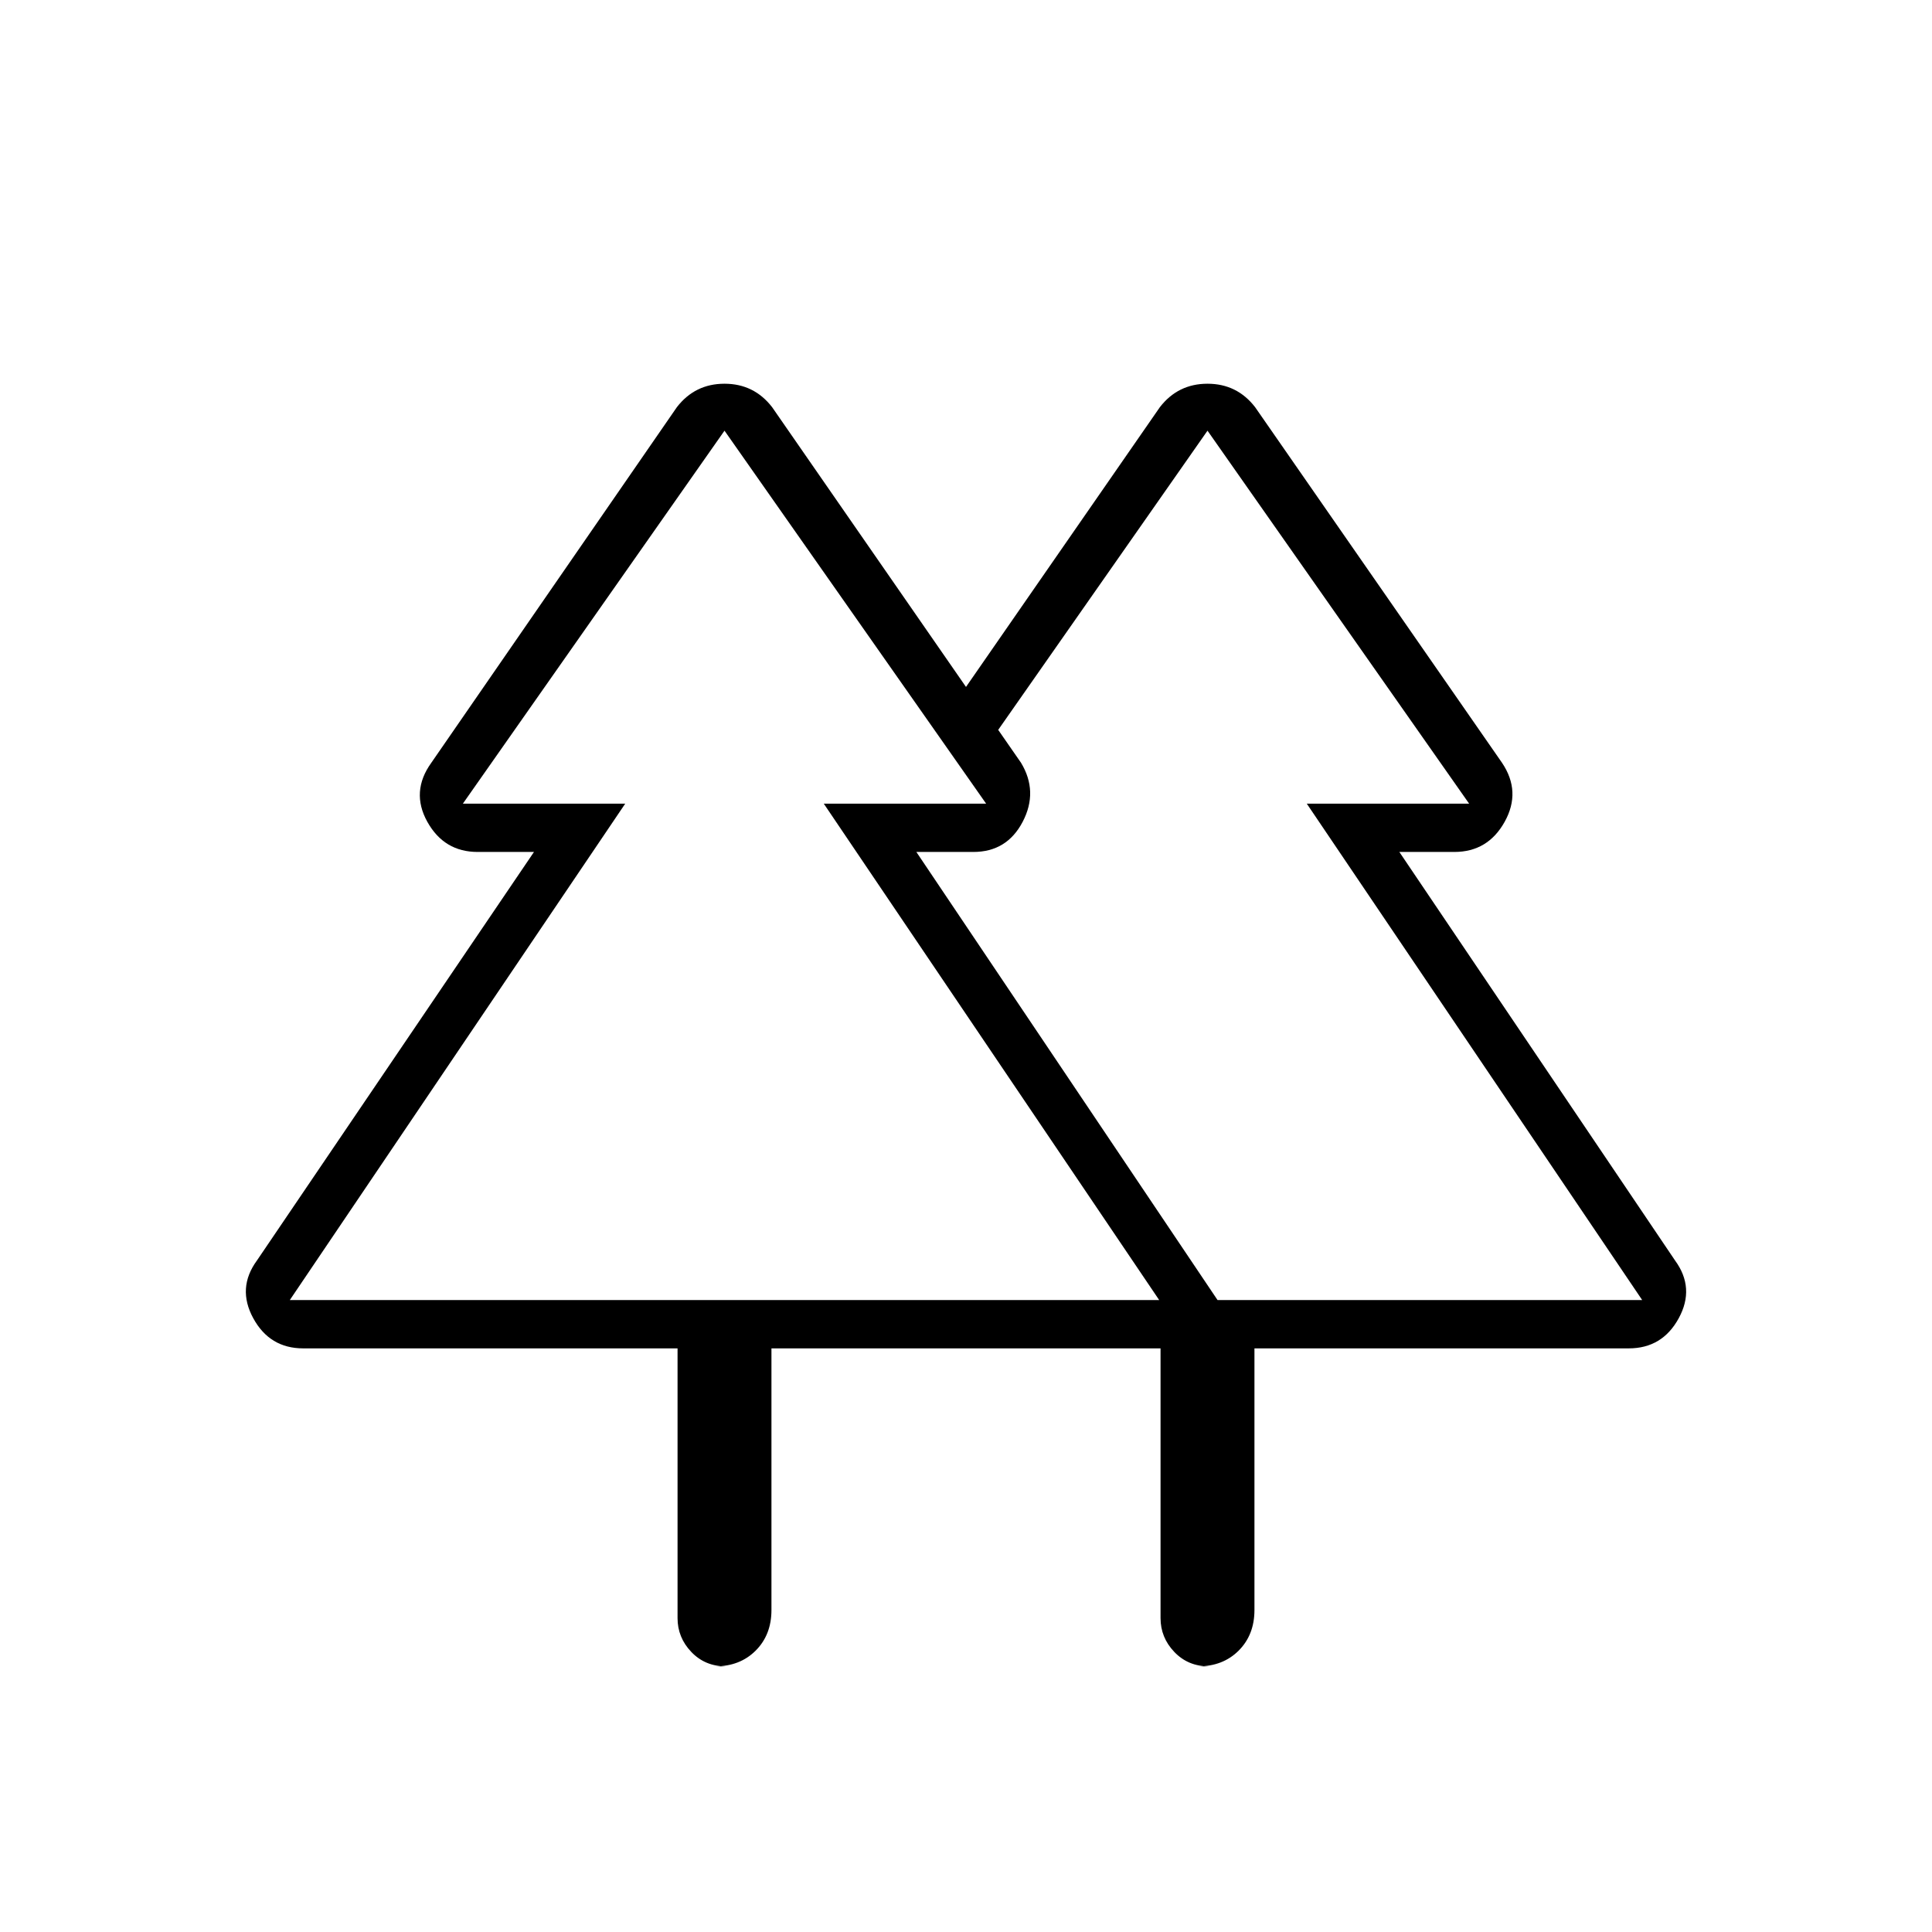 <svg xmlns="http://www.w3.org/2000/svg" height="40" viewBox="0 -960 960 960" width="40"><path d="M336.67-156v-134h-186q-16.67 0-24.84-15-8.16-15 1.84-28.67l137.66-203h-28q-16.66 0-25-15-8.33-15 2-29.33l122-176.67q9-11.66 23.67-11.66 14.67 0 23.67 11.66l96.33 139 96.33-139q9-11.66 23.67-11.66 14.67 0 23.67 11.66L746.33-581q9.67 14.33 1.34 29.33-8.34 15-25 15h-27.34l137 203q10 13.67 1.84 28.67-8.17 15-24.84 15h-186v130q0 12.33-7.83 20.17-7.83 7.83-20.17 7.83h5.34q-10.34 0-17.17-7.17-6.83-7.16-6.83-16.83v-134H383.33v130q0 12.33-7.83 20.17-7.83 7.83-20.17 7.83h5.34q-10.34 0-17.17-7.17-6.83-7.16-6.83-16.83ZM605-314h211L649.33-560.67H730L600-746 496-597.33 507.33-581q8.67 14.33.84 29.33-7.84 15-24.5 15h-28.34L605-314Zm-461 0h432L409.33-560.67H490L360-746 230-560.67h80.67L144-314Zm0 0h166.67H230h260-80.67H576 144Zm461 0H455.33h82H496h234-80.67H816 605Zm-28.33 24h46.66-46.66Zm45.33 0Z"/></svg>